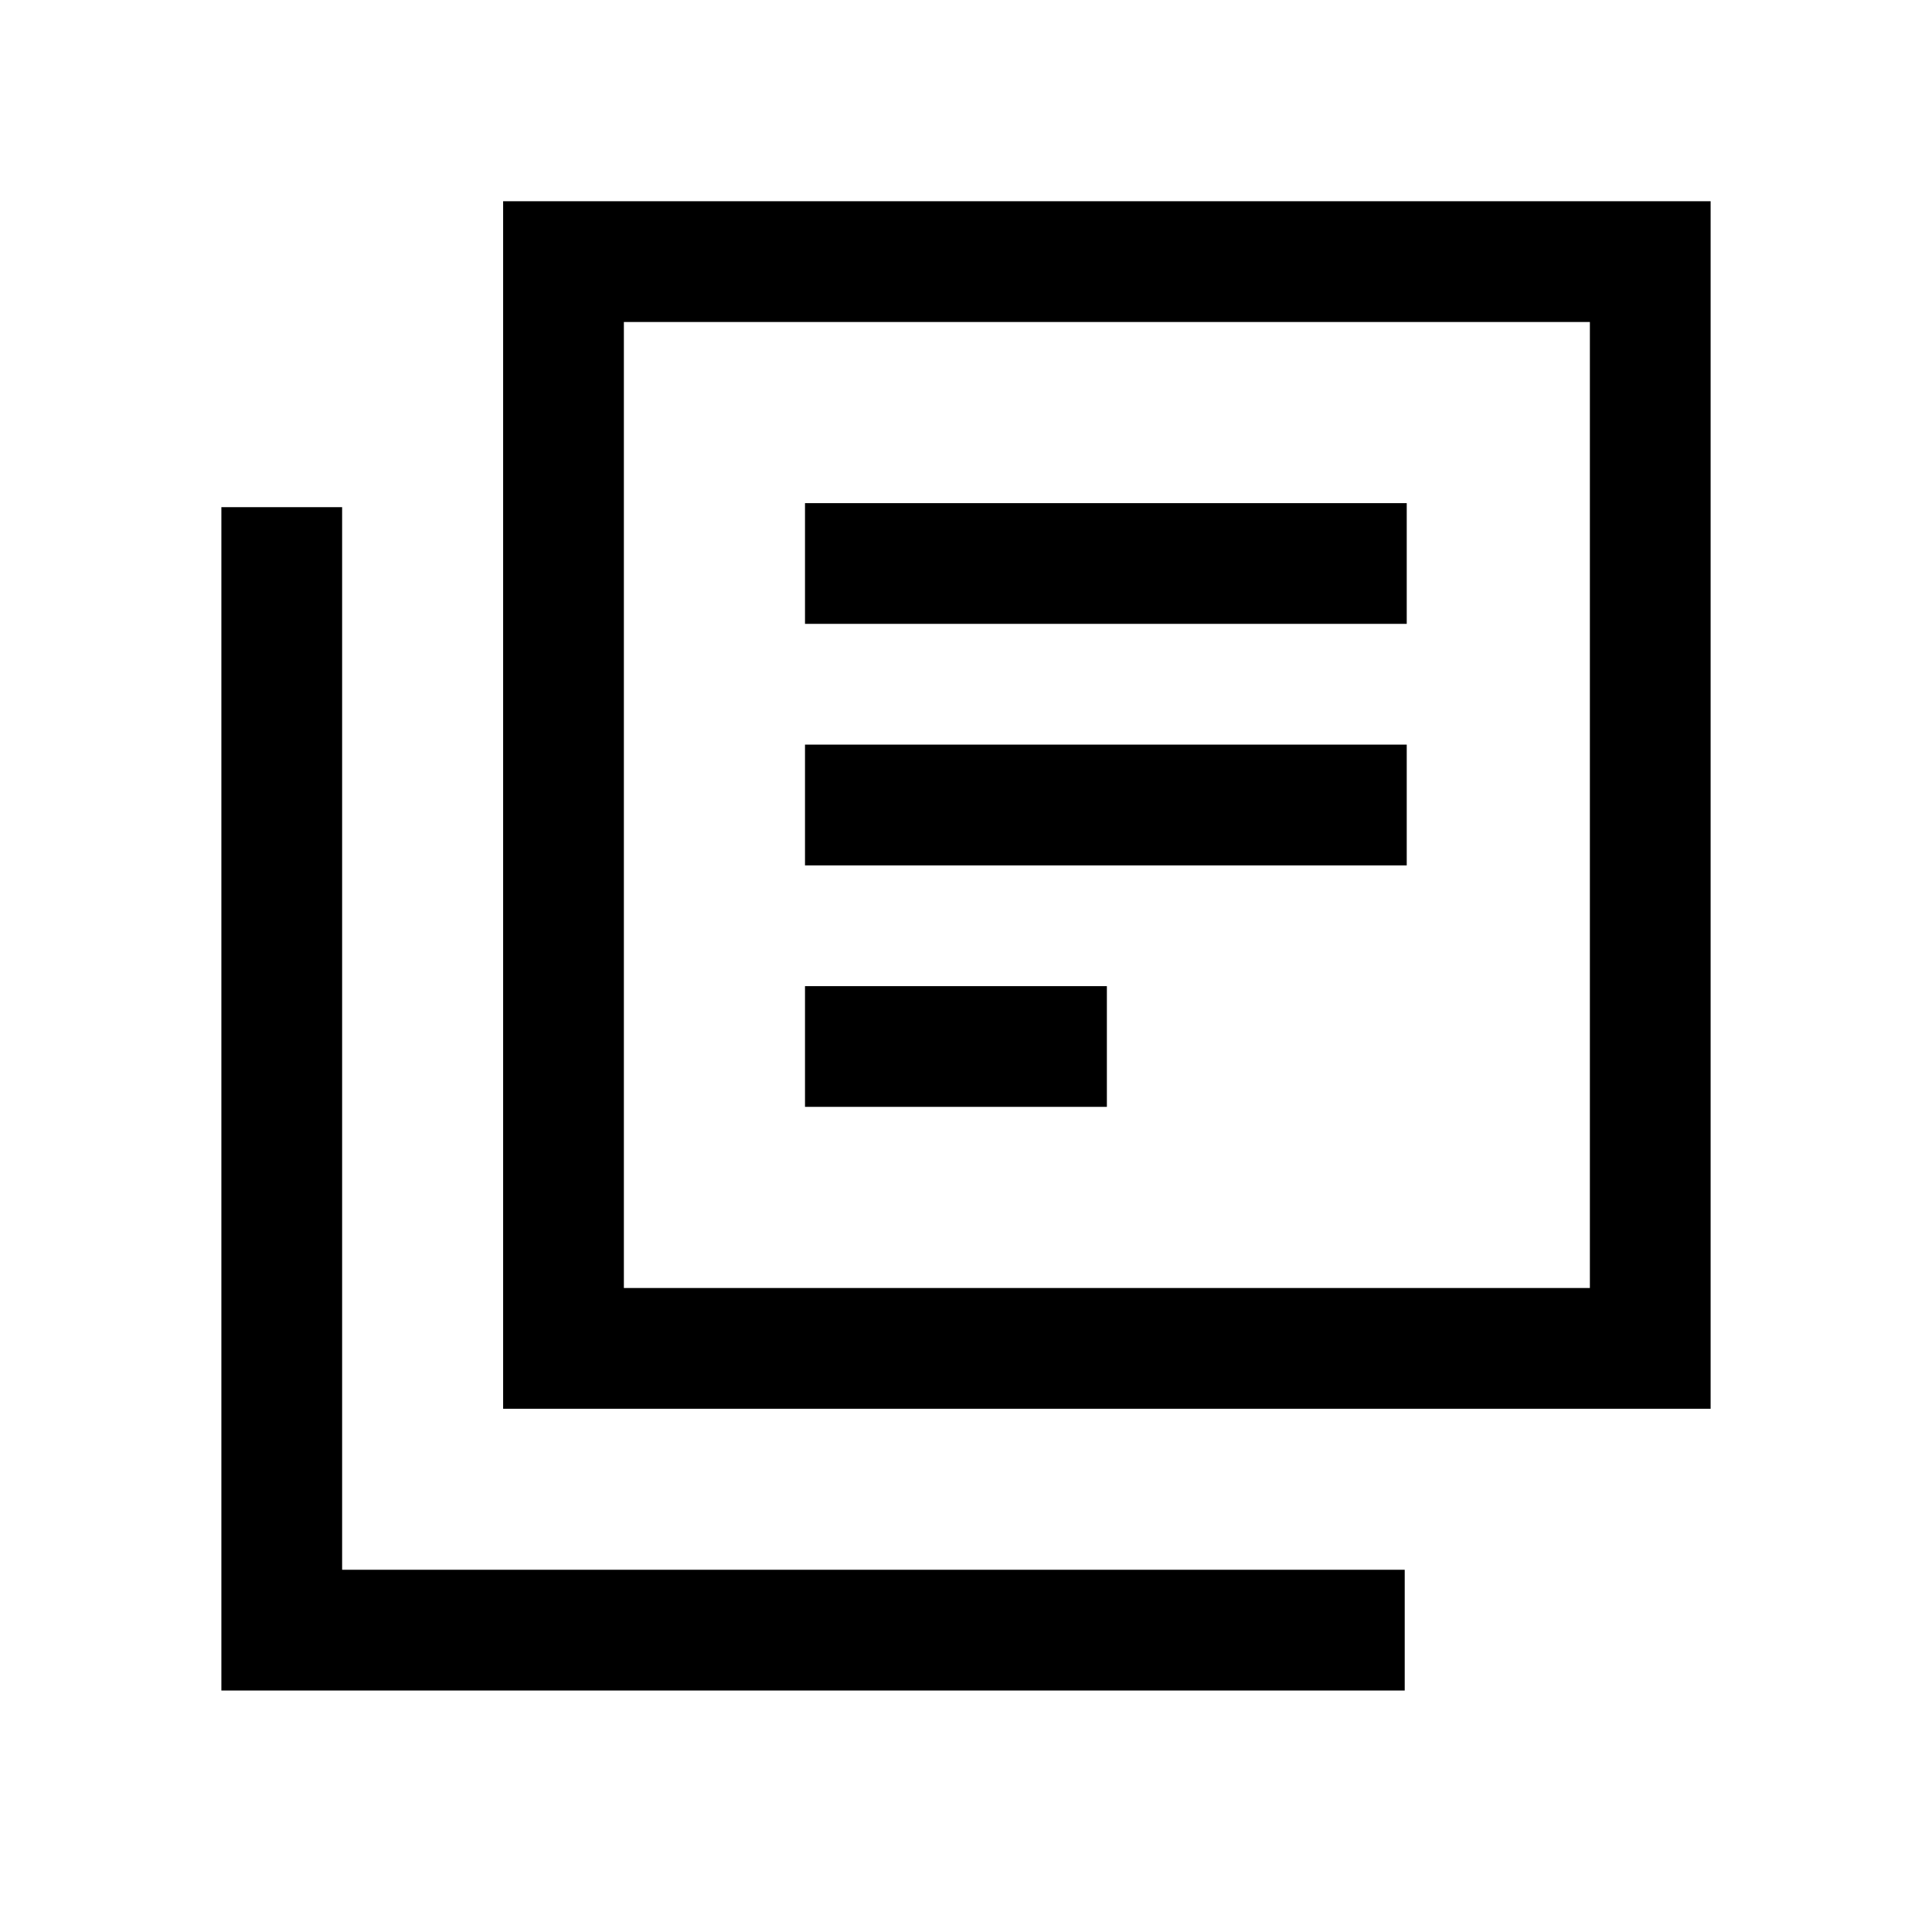 <svg xmlns="http://www.w3.org/2000/svg" viewBox="0 0 24 24"><path d="M10 10.75h7.475v-1.5H10Zm0 3h3.75v-1.5H10Zm0-6h7.475v-1.5H10ZM6.25 17.5v-15h15v15Zm1.5-1.5h12V4h-12Zm-5 5V6.3h1.5v13.2h13.2V21Zm5-5V4v12Z"/></svg>